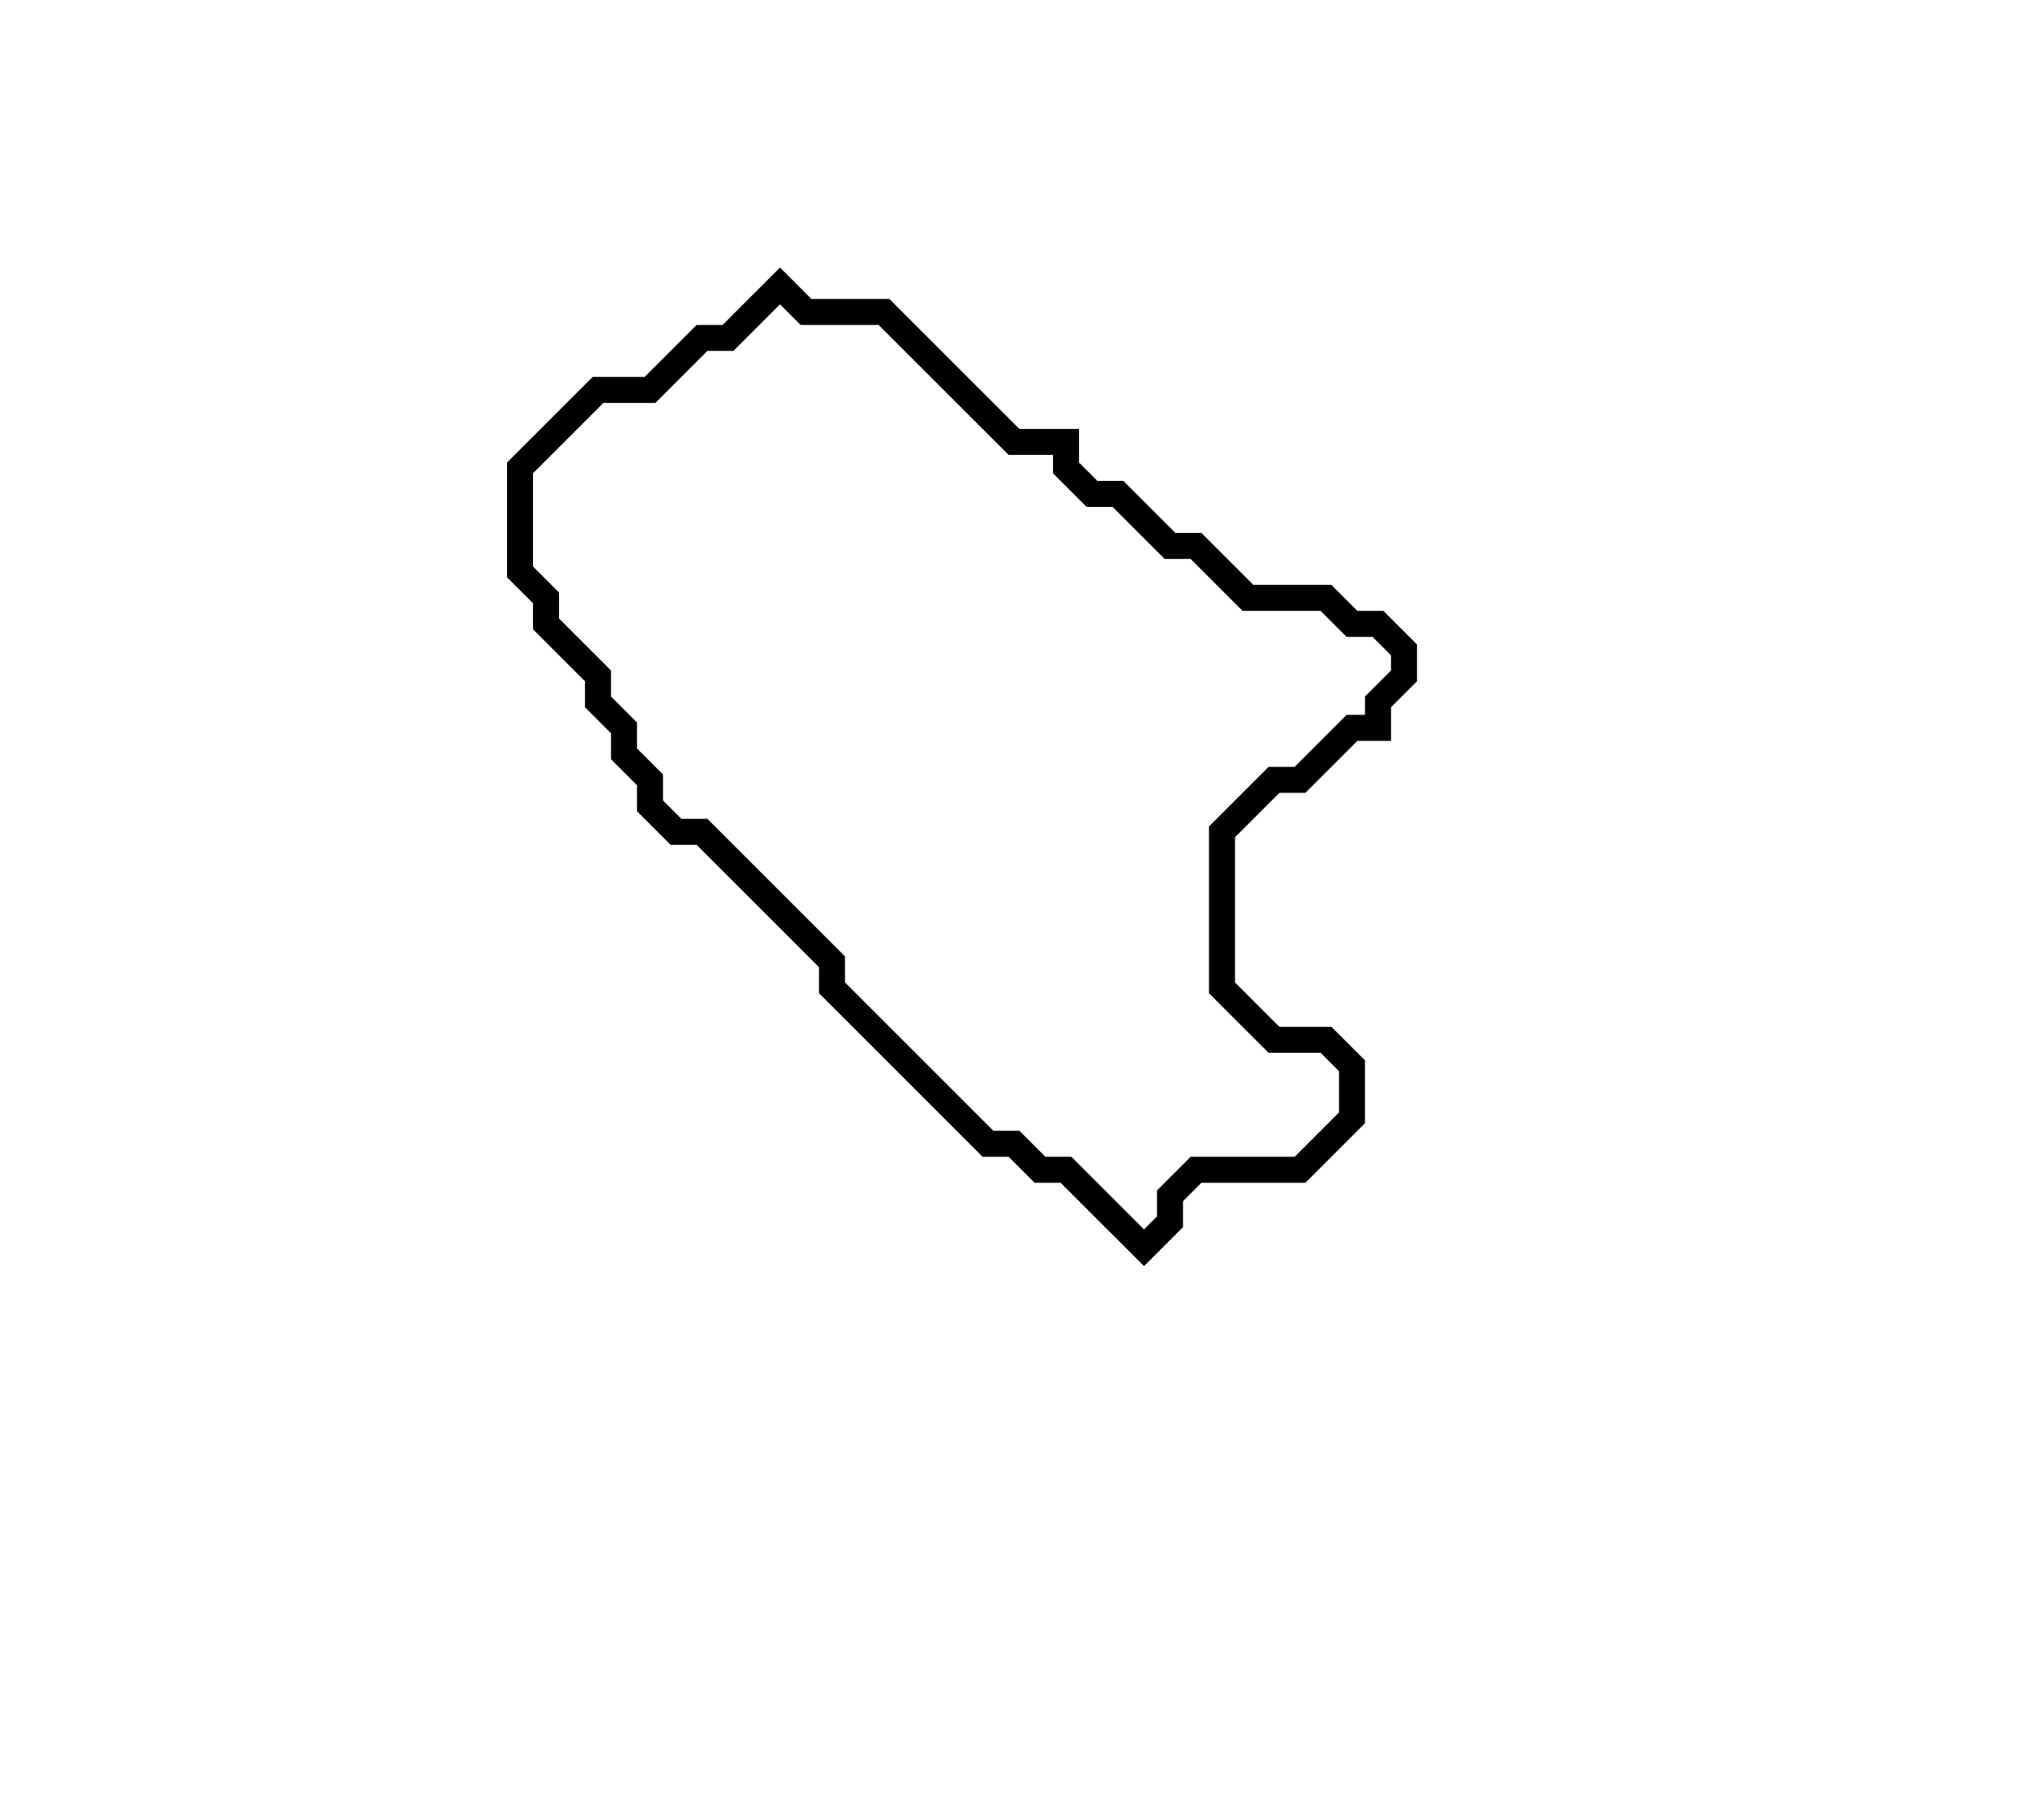 <svg xmlns="http://www.w3.org/2000/svg" width="78" height="70">
  <path d="M 30,11 L 28,13 L 27,13 L 25,15 L 23,15 L 20,18 L 20,22 L 21,23 L 21,24 L 23,26 L 23,27 L 24,28 L 24,29 L 25,30 L 25,31 L 26,32 L 27,32 L 32,37 L 32,38 L 38,44 L 39,44 L 40,45 L 41,45 L 44,48 L 45,47 L 45,46 L 46,45 L 50,45 L 52,43 L 52,41 L 51,40 L 49,40 L 47,38 L 47,32 L 49,30 L 50,30 L 52,28 L 53,28 L 53,27 L 54,26 L 54,25 L 53,24 L 52,24 L 51,23 L 48,23 L 46,21 L 45,21 L 43,19 L 42,19 L 41,18 L 41,17 L 39,17 L 34,12 L 31,12 Z" fill="none" stroke="black" stroke-width="1"/>
</svg>